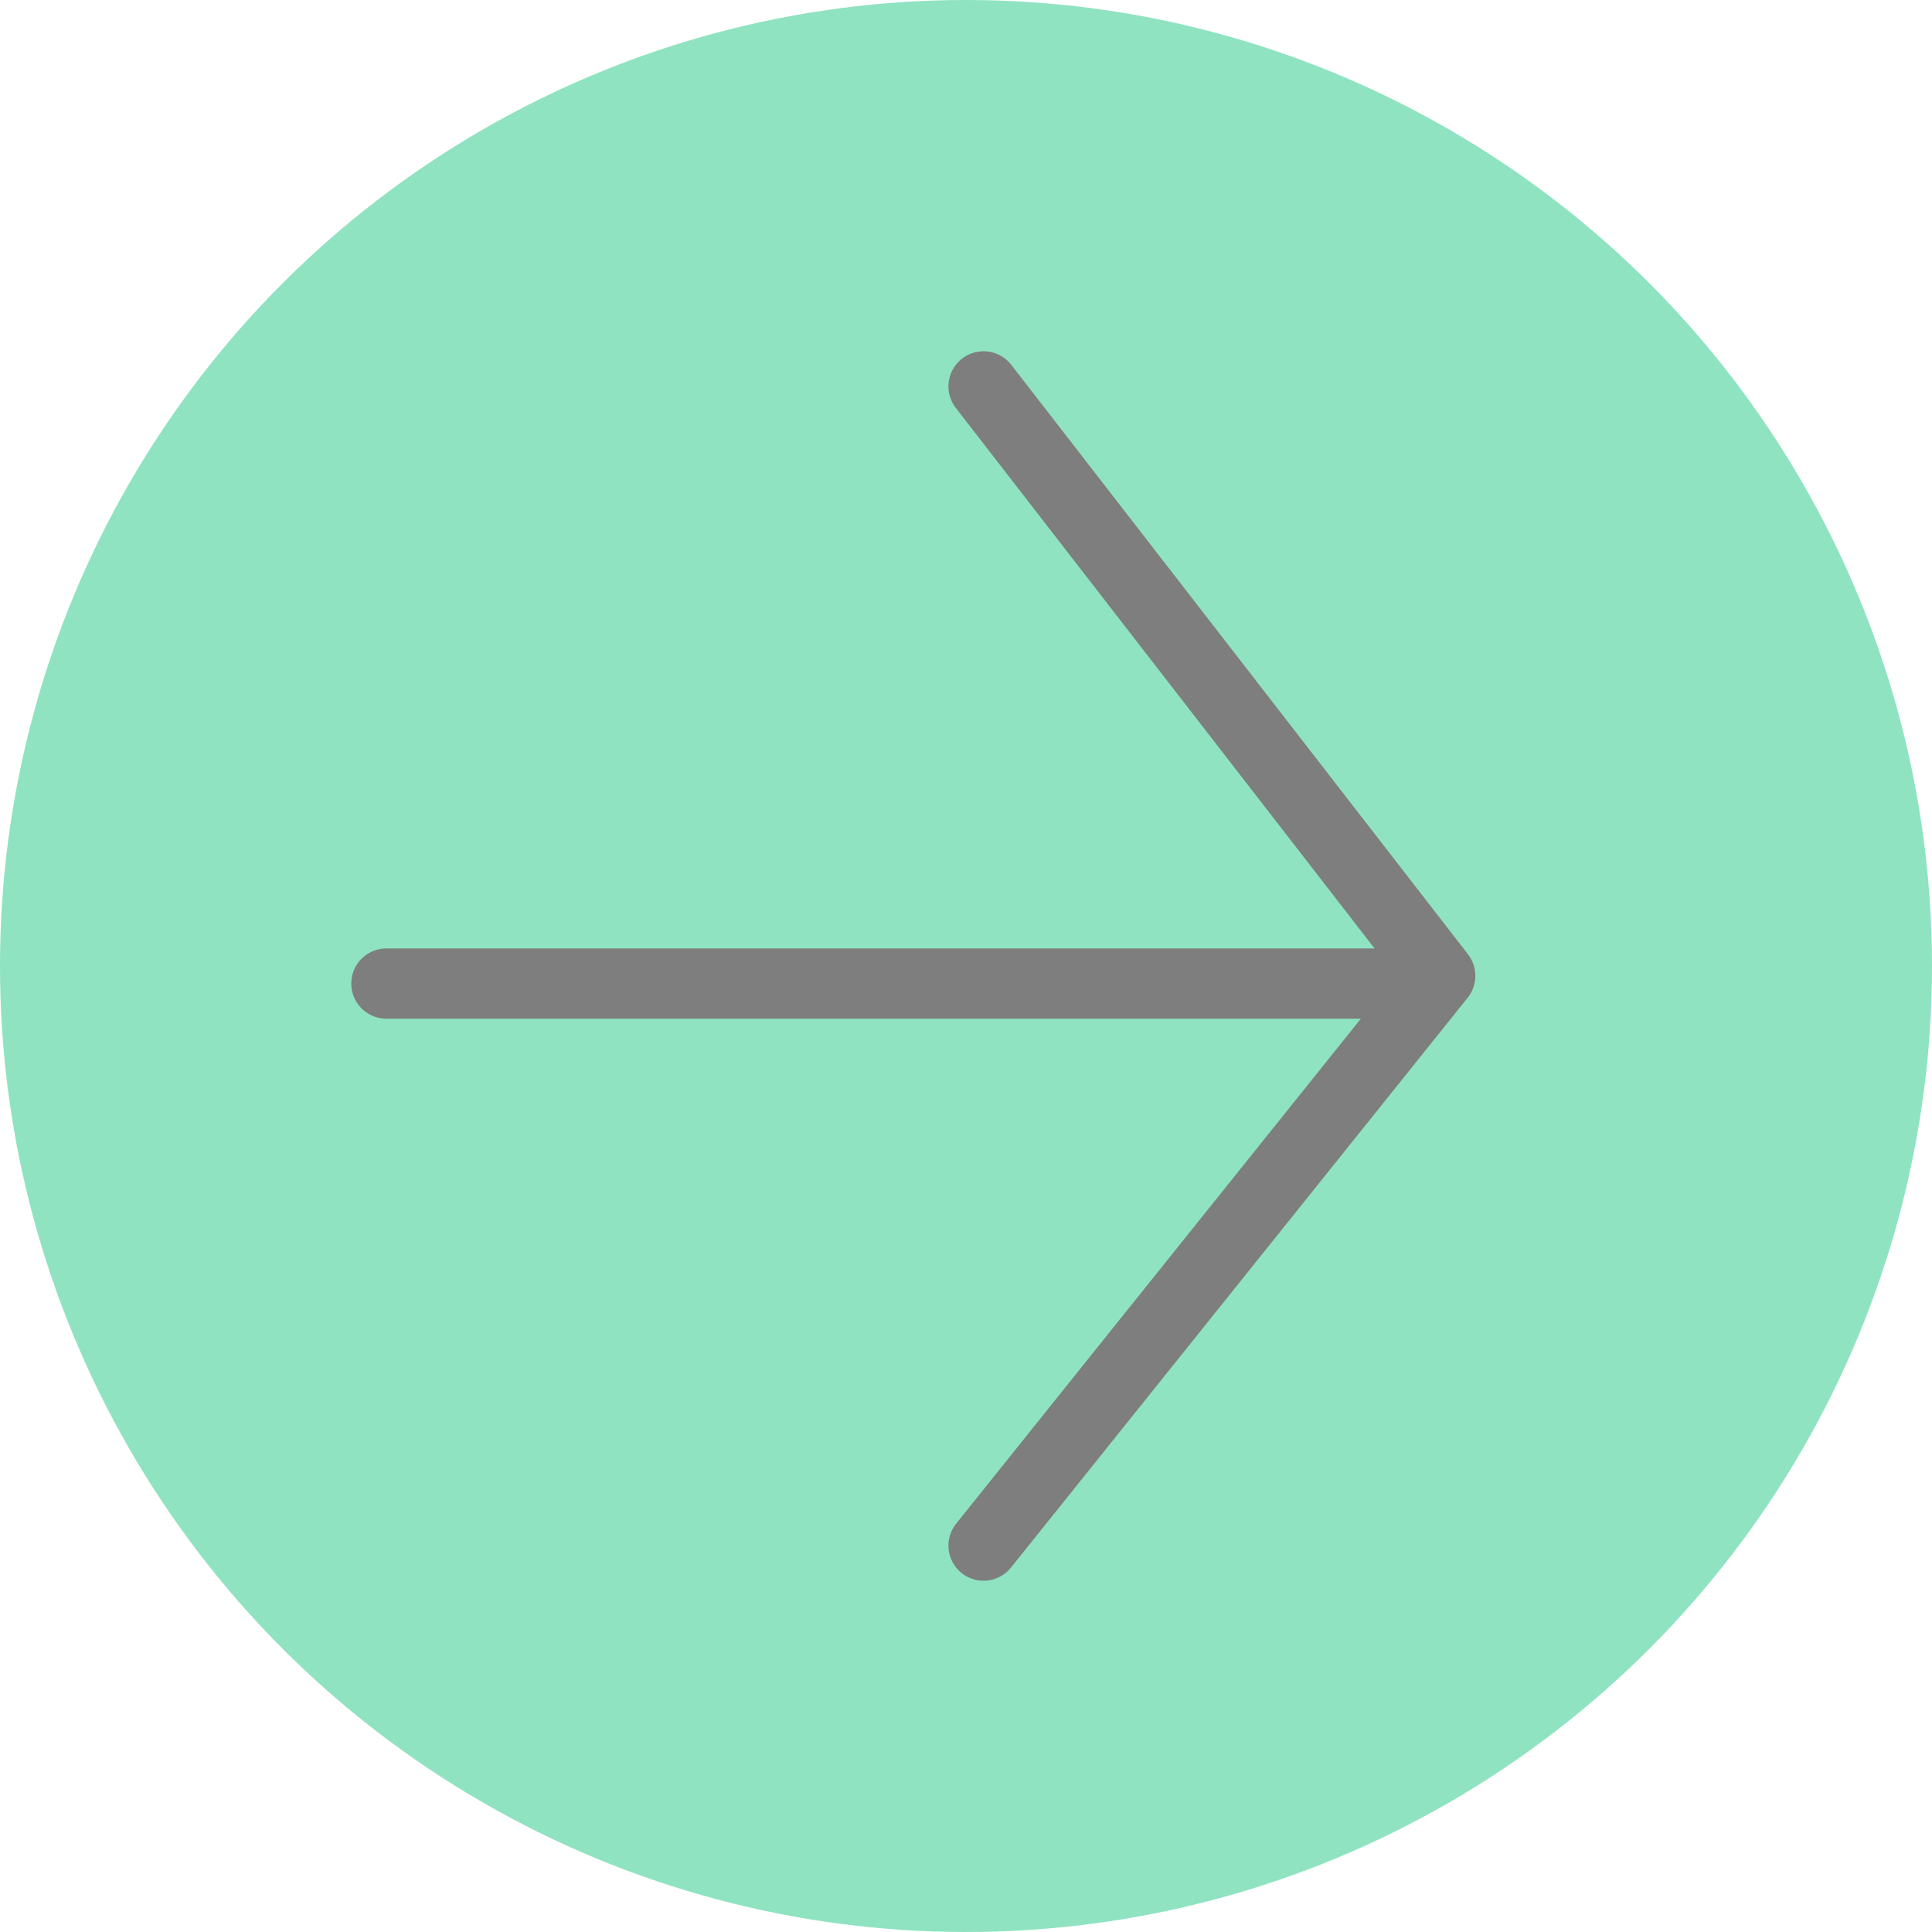 <svg width="55" height="55" viewBox="0 0 55 55" fill="none" xmlns="http://www.w3.org/2000/svg">
<circle cx="27.5" cy="27.5" r="27.5" fill="#8FE3C1"/>
<path d="M11 28H40" stroke="#7E7E7E" stroke-width="2" stroke-linecap="round" stroke-linejoin="bevel"/>
<path d="M28 11L41 27.78L28 44" stroke="#7E7E7E" stroke-width="2" stroke-linecap="round" stroke-linejoin="round"/>
</svg>

